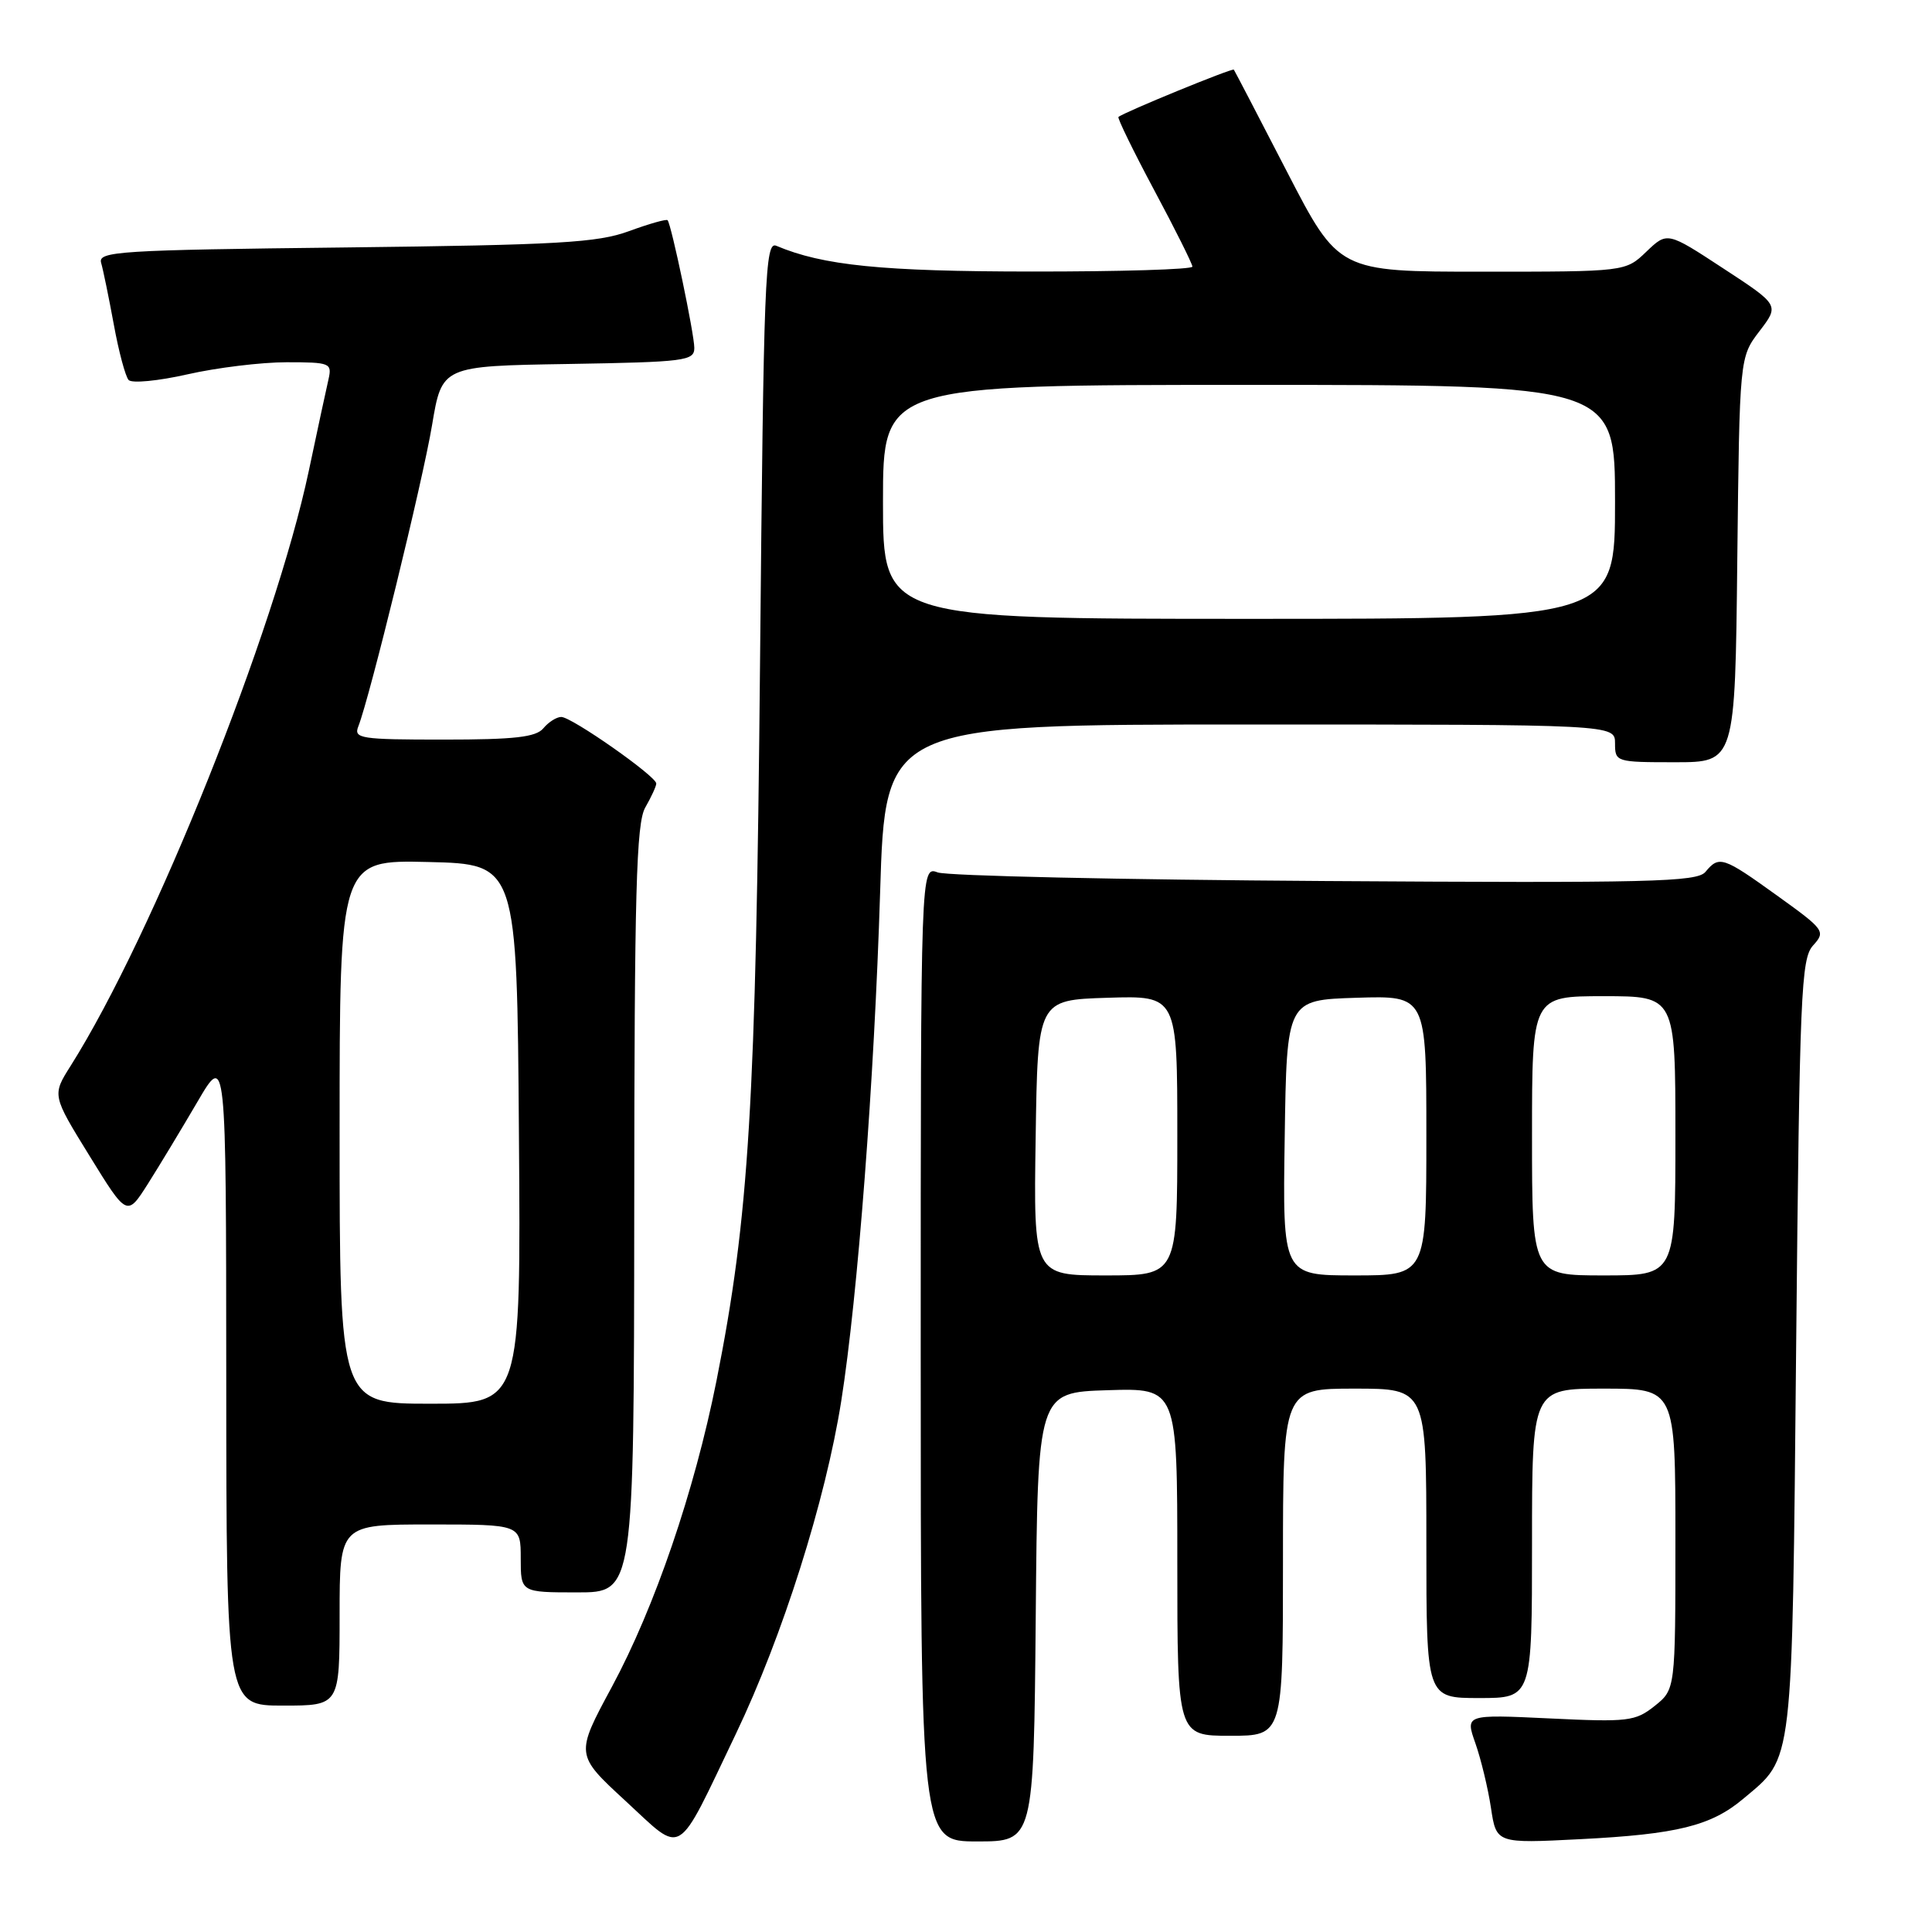 <?xml version="1.0" encoding="UTF-8" standalone="no"?>
<!DOCTYPE svg PUBLIC "-//W3C//DTD SVG 1.1//EN" "http://www.w3.org/Graphics/SVG/1.1/DTD/svg11.dtd" >
<svg xmlns="http://www.w3.org/2000/svg" xmlns:xlink="http://www.w3.org/1999/xlink" version="1.1" viewBox="0 0 256 256">
 <g >
 <path fill="currentColor"
d=" M 97.51 229.74 C 103.70 216.80 109.39 198.82 111.47 185.64 C 113.66 171.78 115.85 143.06 116.62 118.25 C 117.30 96.00 117.30 96.00 165.65 96.00 C 214.00 96.00 214.00 96.00 214.00 98.50 C 214.00 100.96 214.14 101.00 221.95 101.00 C 229.91 101.00 229.91 101.00 230.20 74.17 C 230.50 47.34 230.50 47.34 233.14 43.88 C 235.78 40.43 235.78 40.43 228.35 35.57 C 220.92 30.70 220.92 30.70 218.15 33.35 C 215.39 36.00 215.39 36.00 196.38 36.00 C 177.37 36.00 177.37 36.00 170.53 22.75 C 166.77 15.46 163.60 9.38 163.49 9.23 C 163.31 8.98 148.86 14.90 148.20 15.50 C 148.04 15.64 150.17 20.02 152.95 25.22 C 155.73 30.41 158.00 34.97 158.00 35.33 C 158.00 35.70 148.44 35.99 136.75 35.98 C 116.89 35.97 109.03 35.18 102.87 32.57 C 101.37 31.93 101.19 36.58 100.71 87.69 C 100.16 146.41 99.26 161.22 94.93 183.00 C 92.01 197.61 86.77 212.95 81.07 223.53 C 76.23 232.50 76.23 232.50 82.87 238.62 C 90.68 245.81 89.46 246.55 97.51 229.74 Z  M 137.24 214.25 C 137.50 184.50 137.50 184.50 146.75 184.21 C 156.00 183.92 156.00 183.92 156.00 206.96 C 156.00 230.00 156.00 230.00 163.00 230.00 C 170.00 230.00 170.00 230.00 170.00 207.00 C 170.00 184.00 170.00 184.00 179.50 184.00 C 189.00 184.00 189.00 184.00 189.00 204.50 C 189.00 225.00 189.00 225.00 196.00 225.00 C 203.00 225.00 203.00 225.00 203.00 204.50 C 203.00 184.00 203.00 184.00 212.50 184.00 C 222.00 184.00 222.00 184.00 222.00 203.93 C 222.00 223.85 222.00 223.85 219.25 226.05 C 216.68 228.09 215.75 228.20 205.32 227.70 C 194.15 227.17 194.15 227.17 195.50 231.00 C 196.24 233.11 197.17 236.96 197.56 239.55 C 198.27 244.27 198.27 244.27 209.38 243.70 C 222.24 243.05 226.74 241.93 231.00 238.34 C 237.69 232.72 237.45 234.76 238.00 178.35 C 238.46 131.53 238.65 127.04 240.24 125.28 C 241.93 123.42 241.78 123.20 235.49 118.68 C 228.29 113.50 227.80 113.34 225.98 115.53 C 224.87 116.87 218.67 117.02 175.61 116.74 C 148.60 116.57 125.49 116.06 124.25 115.60 C 122.00 114.77 122.00 114.77 122.00 179.38 C 122.00 244.00 122.00 244.00 129.49 244.00 C 136.97 244.00 136.97 244.00 137.24 214.25 Z  M 45.00 214.00 C 45.00 202.00 45.00 202.00 57.00 202.00 C 69.00 202.00 69.00 202.00 69.00 206.50 C 69.00 211.00 69.00 211.00 76.50 211.00 C 84.00 211.00 84.00 211.00 84.04 160.25 C 84.06 118.14 84.31 109.07 85.50 107.00 C 86.29 105.62 86.95 104.20 86.96 103.83 C 87.01 102.89 75.75 95.00 74.37 95.00 C 73.75 95.00 72.68 95.68 72.00 96.50 C 71.02 97.68 68.20 98.00 58.77 98.00 C 47.76 98.00 46.84 97.86 47.48 96.25 C 48.99 92.42 56.03 63.68 57.25 56.33 C 58.56 48.50 58.56 48.50 75.28 48.23 C 90.79 47.97 92.00 47.82 92.00 46.10 C 92.00 44.26 88.97 29.79 88.46 29.18 C 88.31 29.00 86.01 29.65 83.34 30.63 C 79.17 32.16 74.00 32.46 45.71 32.79 C 15.68 33.13 12.96 33.31 13.40 34.83 C 13.67 35.75 14.42 39.42 15.08 43.00 C 15.73 46.58 16.62 49.88 17.04 50.35 C 17.46 50.82 20.97 50.48 24.85 49.60 C 28.72 48.72 34.63 48.00 37.97 48.00 C 43.75 48.00 44.01 48.11 43.53 50.25 C 43.24 51.49 42.07 56.94 40.92 62.38 C 36.43 83.61 20.32 123.86 9.36 141.23 C 6.90 145.12 6.90 145.12 11.87 153.17 C 16.83 161.22 16.83 161.22 19.60 156.86 C 21.12 154.46 24.07 149.57 26.16 146.00 C 29.96 139.50 29.96 139.50 29.98 182.75 C 30.00 226.00 30.00 226.00 37.50 226.00 C 45.00 226.00 45.00 226.00 45.00 214.00 Z  M 117.00 66.50 C 117.00 51.00 117.00 51.00 165.50 51.00 C 214.00 51.00 214.00 51.00 214.00 66.50 C 214.00 82.00 214.00 82.00 165.50 82.00 C 117.00 82.00 117.00 82.00 117.00 66.50 Z  M 137.23 150.75 C 137.50 132.50 137.50 132.50 146.75 132.21 C 156.00 131.92 156.00 131.92 156.00 150.46 C 156.00 169.00 156.00 169.00 146.48 169.00 C 136.95 169.00 136.95 169.00 137.23 150.75 Z  M 170.23 150.75 C 170.50 132.50 170.50 132.50 179.75 132.21 C 189.00 131.92 189.00 131.92 189.00 150.46 C 189.00 169.00 189.00 169.00 179.48 169.00 C 169.95 169.00 169.95 169.00 170.23 150.75 Z  M 203.00 150.50 C 203.00 132.00 203.00 132.00 212.50 132.00 C 222.00 132.00 222.00 132.00 222.00 150.50 C 222.00 169.00 222.00 169.00 212.50 169.00 C 203.00 169.00 203.00 169.00 203.00 150.50 Z  M 45.00 149.97 C 45.00 113.94 45.00 113.94 56.75 114.22 C 68.50 114.50 68.50 114.50 68.76 150.25 C 69.03 186.00 69.03 186.00 57.01 186.00 C 45.00 186.00 45.00 186.00 45.00 149.97 Z "/>
</g>
</svg>